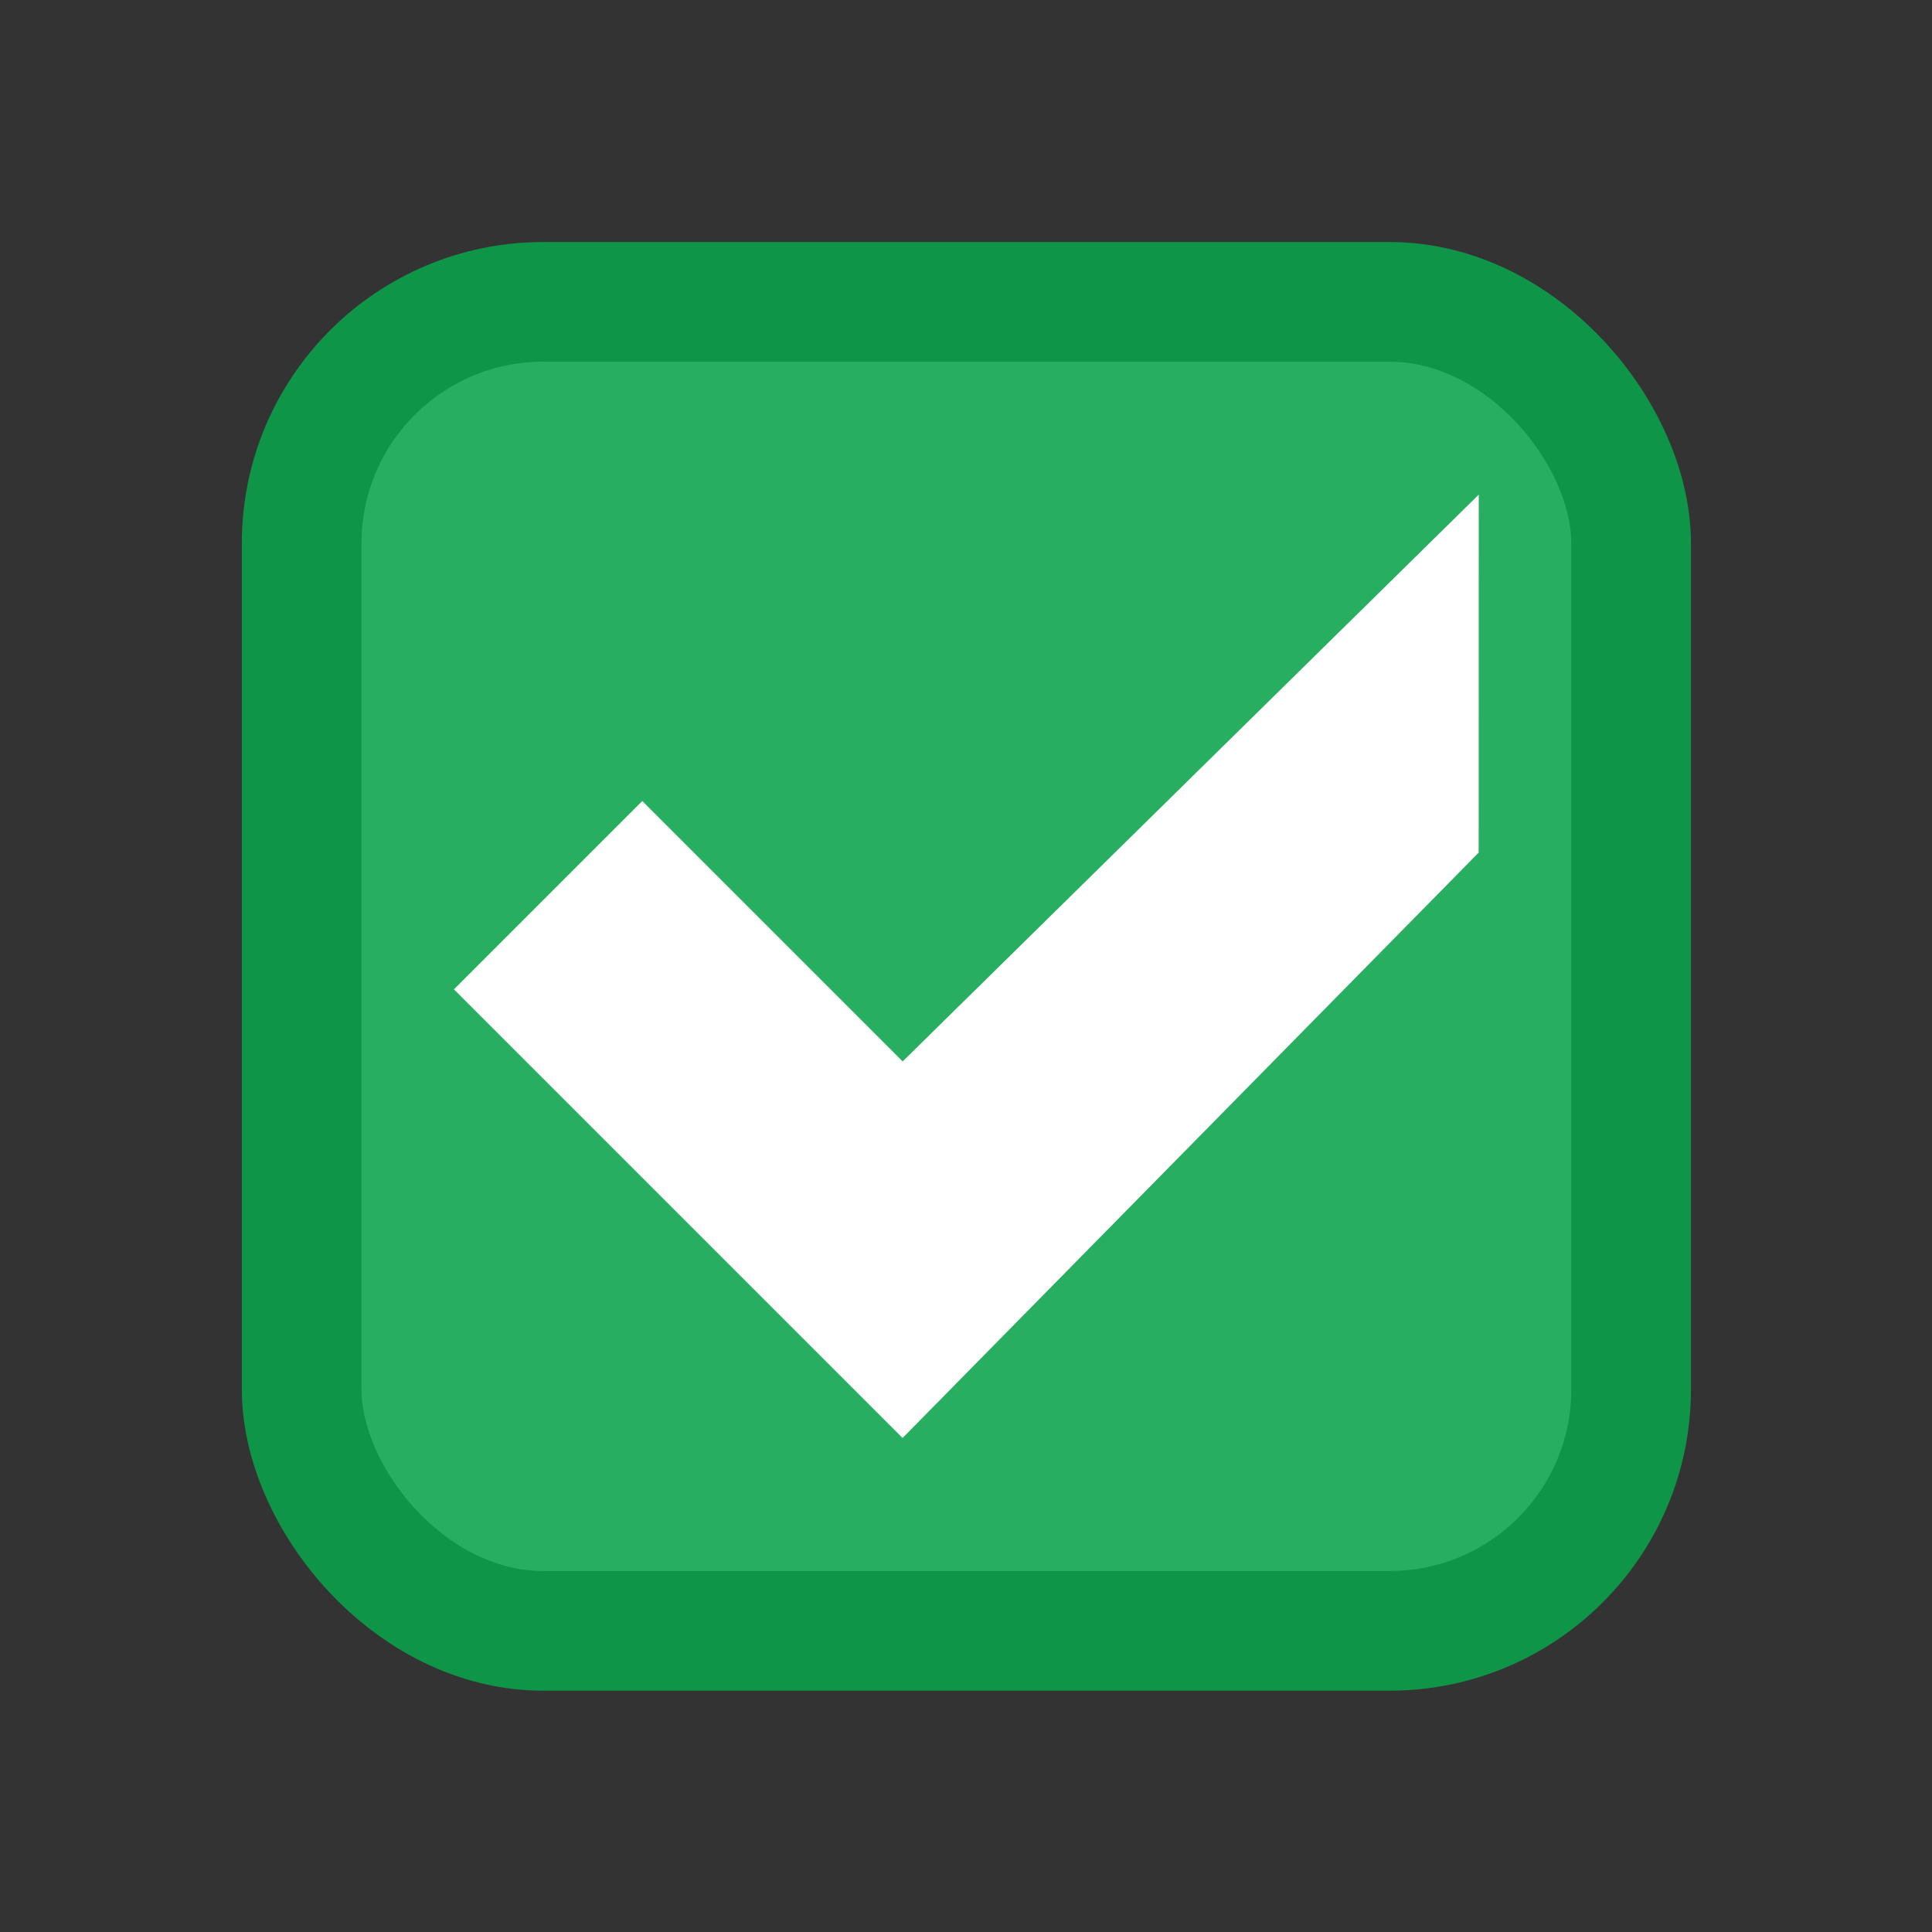 <?xml version="1.0" encoding="UTF-8" standalone="no"?>
<svg
   xmlns:osb="http://www.openswatchbook.org/uri/2009/osb"
   xmlns:dc="http://purl.org/dc/elements/1.1/"
   xmlns:cc="http://creativecommons.org/ns#"
   xmlns:rdf="http://www.w3.org/1999/02/22-rdf-syntax-ns#"
   xmlns:svg="http://www.w3.org/2000/svg"
   xmlns="http://www.w3.org/2000/svg"
   xmlns:xlink="http://www.w3.org/1999/xlink"
   xmlns:sodipodi="http://sodipodi.sourceforge.net/DTD/sodipodi-0.dtd"
   xmlns:inkscape="http://www.inkscape.org/namespaces/inkscape"
   width="24"
   height="24"
   viewBox="0 0 24 24"
   fill="#FF4081"
   version="1.1"
   id="svg4"
   sodipodi:docname="checkbox.svg"
   inkscape:version="0.92.1 r">
  <rect x="0" y="0" width="24" height="24" fill="#333333" stroke="none"/>
  <defs
     id="defs8">
    <linearGradient
       id="dark_fg_color-9"
       osb:paint="solid">
      <stop
         style="stop-color:#ffffff;stop-opacity:1;"
         offset="0"
         id="stop7036" />
    </linearGradient>
    <linearGradient
       id="primary_color-3"
       osb:paint="solid">
      <stop
         style="stop-color:#e95420;stop-opacity:1;"
         offset="0"
         id="stop5679" />
    </linearGradient>
    <linearGradient
       inkscape:collect="always"
       xlink:href="#dark_fg_color-9"
       id="linearGradient5755"
       gradientUnits="userSpaceOnUse"
       x1="8"
       y1="1034.362"
       x2="13"
       y2="1034.362" />
    <linearGradient
       inkscape:collect="always"
       xlink:href="#dark_fg_color-9"
       id="linearGradient5757"
       gradientUnits="userSpaceOnUse"
       x1="11"
       y1="1031.362"
       x2="13"
       y2="1031.362" />
  </defs>
  <sodipodi:namedview
     pagecolor="#ffffff"
     bordercolor="#666666"
     borderopacity="1"
     objecttolerance="10"
     gridtolerance="10"
     guidetolerance="10"
     inkscape:pageopacity="0"
     inkscape:pageshadow="2"
     inkscape:window-width="1848"
     inkscape:window-height="1137"
     id="namedview6"
     showgrid="false"
     inkscape:zoom="13.906433"
     inkscape:cx="4.279227"
     inkscape:cy="18.569675"
     inkscape:window-x="1438"
     inkscape:window-y="30"
     inkscape:window-maximized="1"
     inkscape:current-layer="svg4" />
  <g
     transform="matrix(1.375,0,0,1.375,-48.5,0.502)"
     style="display:inline;opacity:1"
     id="checkbox-checked-dark"
     inkscape:label="#g10758">
    <g
       inkscape:label="#g22047"
       id="checkbox-5-59"
       style="display:inline"
       transform="translate(19)">
      <g
         id="sdsd-7-54"
         inkscape:label="#g21853">
        <g
           transform="translate(0,-30)"
           inkscape:label="#g14325"
           id="scdsdcd-5-8">
          <g
             transform="matrix(0.93,0,0,0.929,-156.751,-212.962)"
             id="g15812-6-6-1-5-4"
             style="display:inline">
            <g
               style="display:inline"
               id="g5489-2-9-6-8-8-53-5"
               transform="matrix(0.509,0,0,0.517,161.793,197.564)">
              <g
                 id="g5428-8-1-4-0-0-4-2" />
            </g>
          </g>
          <rect
             style="color:#000000;display:inline;overflow:visible;visibility:visible;fill:none;stroke:none;stroke-width:2;marker:none;enable-background:accumulate"
             id="rect13523-7-11"
             width="16"
             height="16"
             x="17"
             y="30.362" />
        </g>
      </g>
    </g>
    <g
       inkscape:label="Ebene 1"
       id="checkbox-checked-dark-7-37"
       transform="translate(36,-1036)"
       style="display:inline">
      <g
         id="g3981-6-4-97"
         transform="rotate(45,-3.26,1033.662)"
         style="opacity:0.85;fill:#1a1a1a;fill-opacity:1" />
      <g
         id="g4049-2-5"
         transform="rotate(45,7.5,1026.362)">
        <g
           id="g4056-7-6"
           transform="translate(12.374,11.531)">
          <g
             id="g3981-0-8"
             transform="translate(-3,-5)"
             style="fill:#3b3c3e;fill-opacity:1">
            <rect
               ry="0.667"
               rx="0.667"
               y="1033.362"
               x="8"
               height="2"
               width="5"
               id="rect3977-39-90"
               style="fill:url(#linearGradient5755);fill-opacity:1;stroke:none" />
            <rect
               ry="0"
               y="1027.362"
               x="11"
               height="8"
               width="2"
               id="rect3979-7-60"
               style="fill:url(#linearGradient5757);fill-opacity:1;stroke:none" />
          </g>
          <rect
             style="fill:#eeeeee;fill-opacity:0;stroke:none"
             id="rect4047-81-5"
             width="3"
             height="1"
             x="5"
             y="-8"
             transform="translate(0,1036.362)" />
        </g>
      </g>
    </g>
  </g>
  <g
     style="display:inline"
     id="checkbox-checked"
     transform="matrix(1.101,0,0,1.101,-37.626,31.845)">
    <rect
       rx="2.725"
       y="-25.518"
       x="37.578"
       height="14.995"
       width="15"
       id="rect5147-9-1-5-7-6-43-9"
       style="color:#000000;display:inline;overflow:visible;visibility:visible;fill:#27ae60;fill-opacity:1;stroke:#0e9547;stroke-width:1.35;stroke-linecap:butt;stroke-linejoin:round;stroke-miterlimit:4;stroke-dasharray:none;stroke-dashoffset:0;stroke-opacity:1;marker:none;enable-background:accumulate"
       ry="2.724" />
    <path
       inkscape:connector-curvature="0"
       id="path8913-6-7-1-5-1-9-12"
       d="m 50.859,-23.343 -6.5,6.395 -2.938,-2.938 -2.125,2.125 5.062,5.062 6.5,-6.605 z"
       style="color:#000000;font-style:normal;font-variant:normal;font-weight:normal;font-stretch:normal;font-size:medium;line-height:normal;font-family:Sans;-inkscape-font-specification:Sans;text-indent:0;text-align:start;text-decoration:none;text-decoration-line:none;letter-spacing:normal;word-spacing:normal;text-transform:none;writing-mode:lr-tb;direction:ltr;baseline-shift:baseline;text-anchor:start;clip-rule:nonzero;display:inline;overflow:visible;visibility:visible;opacity:1;isolation:auto;mix-blend-mode:normal;color-interpolation:sRGB;color-interpolation-filters:linearRGB;solid-color:#000000;solid-opacity:1;fill:#ffffff;fill-opacity:1;fill-rule:nonzero;stroke:none;stroke-width:2.992;stroke-linecap:butt;stroke-linejoin:miter;stroke-miterlimit:4;stroke-dasharray:none;stroke-dashoffset:0;stroke-opacity:1;marker:none;color-rendering:auto;image-rendering:auto;shape-rendering:auto;text-rendering:auto;enable-background:accumulate" />
  </g>
</svg>
